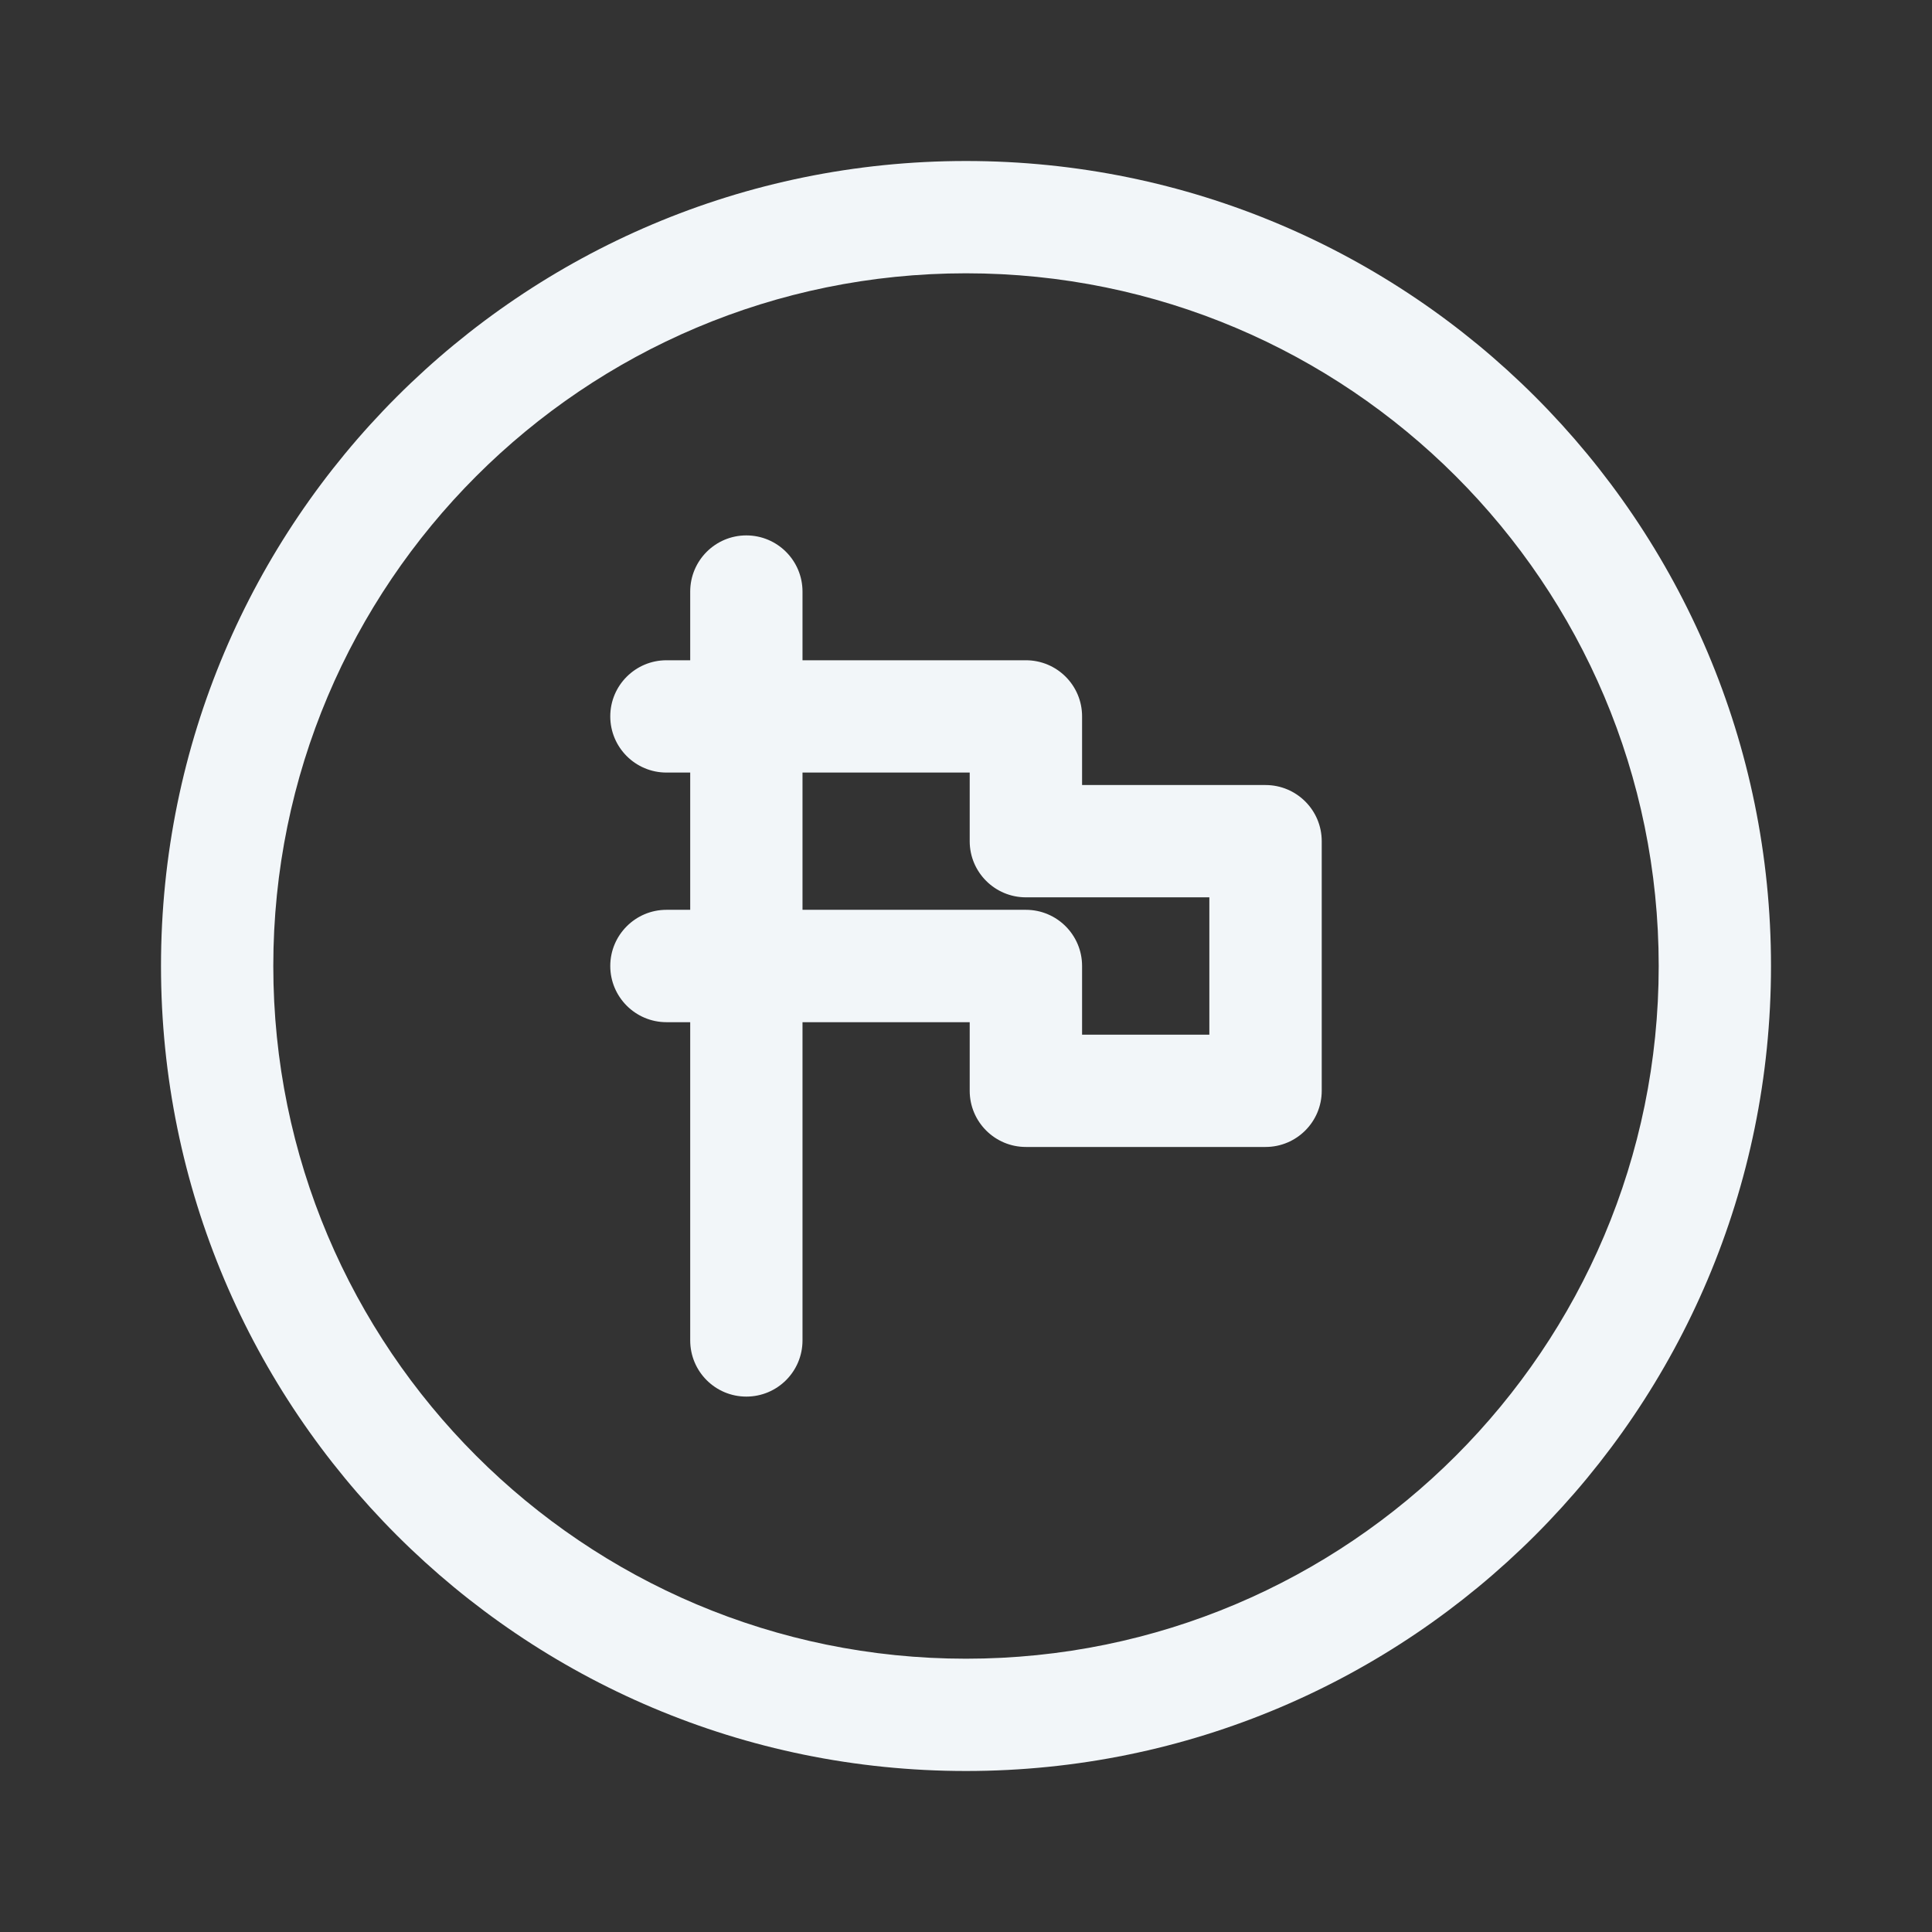 <svg width="24" height="24" viewBox="0 0 24 24" fill="none" xmlns="http://www.w3.org/2000/svg">
<rect x="0" y="0" width="24" height="24" fill="#333333" stroke="none"/>
<path fill-rule="evenodd" clip-rule="evenodd" d="M12 3.395C7.248 3.395 3.395 7.248 3.395 12C3.395 16.752 7.248 20.605 12 20.605C16.752 20.605 20.605 16.752 20.605 12C20.605 7.248 16.752 3.395 12 3.395ZM2 12C2 6.477 6.477 2 12 2C17.523 2 22 6.477 22 12C22 17.523 17.523 22 12 22C6.477 22 2 17.523 2 12ZM9.271 6.651C9.657 6.651 9.969 6.964 9.969 7.349V8.202H12.744C13.13 8.202 13.442 8.514 13.442 8.899V9.752H15.721C16.106 9.752 16.419 10.064 16.419 10.45V13.55C16.419 13.936 16.106 14.248 15.721 14.248H12.744C12.359 14.248 12.046 13.936 12.046 13.55V12.698H9.969V16.651C9.969 17.037 9.657 17.349 9.271 17.349C8.886 17.349 8.574 17.037 8.574 16.651V12.698H8.279C7.894 12.698 7.581 12.385 7.581 12C7.581 11.615 7.894 11.302 8.279 11.302H8.574V9.597H8.279C7.894 9.597 7.581 9.285 7.581 8.899C7.581 8.514 7.894 8.202 8.279 8.202H8.574V7.349C8.574 6.964 8.886 6.651 9.271 6.651ZM9.969 9.597V11.302H12.744C13.13 11.302 13.442 11.615 13.442 12V12.853H15.023V11.147H12.744C12.359 11.147 12.046 10.835 12.046 10.45V9.597H9.969Z" fill="#F2F6F9"/>
</svg>
